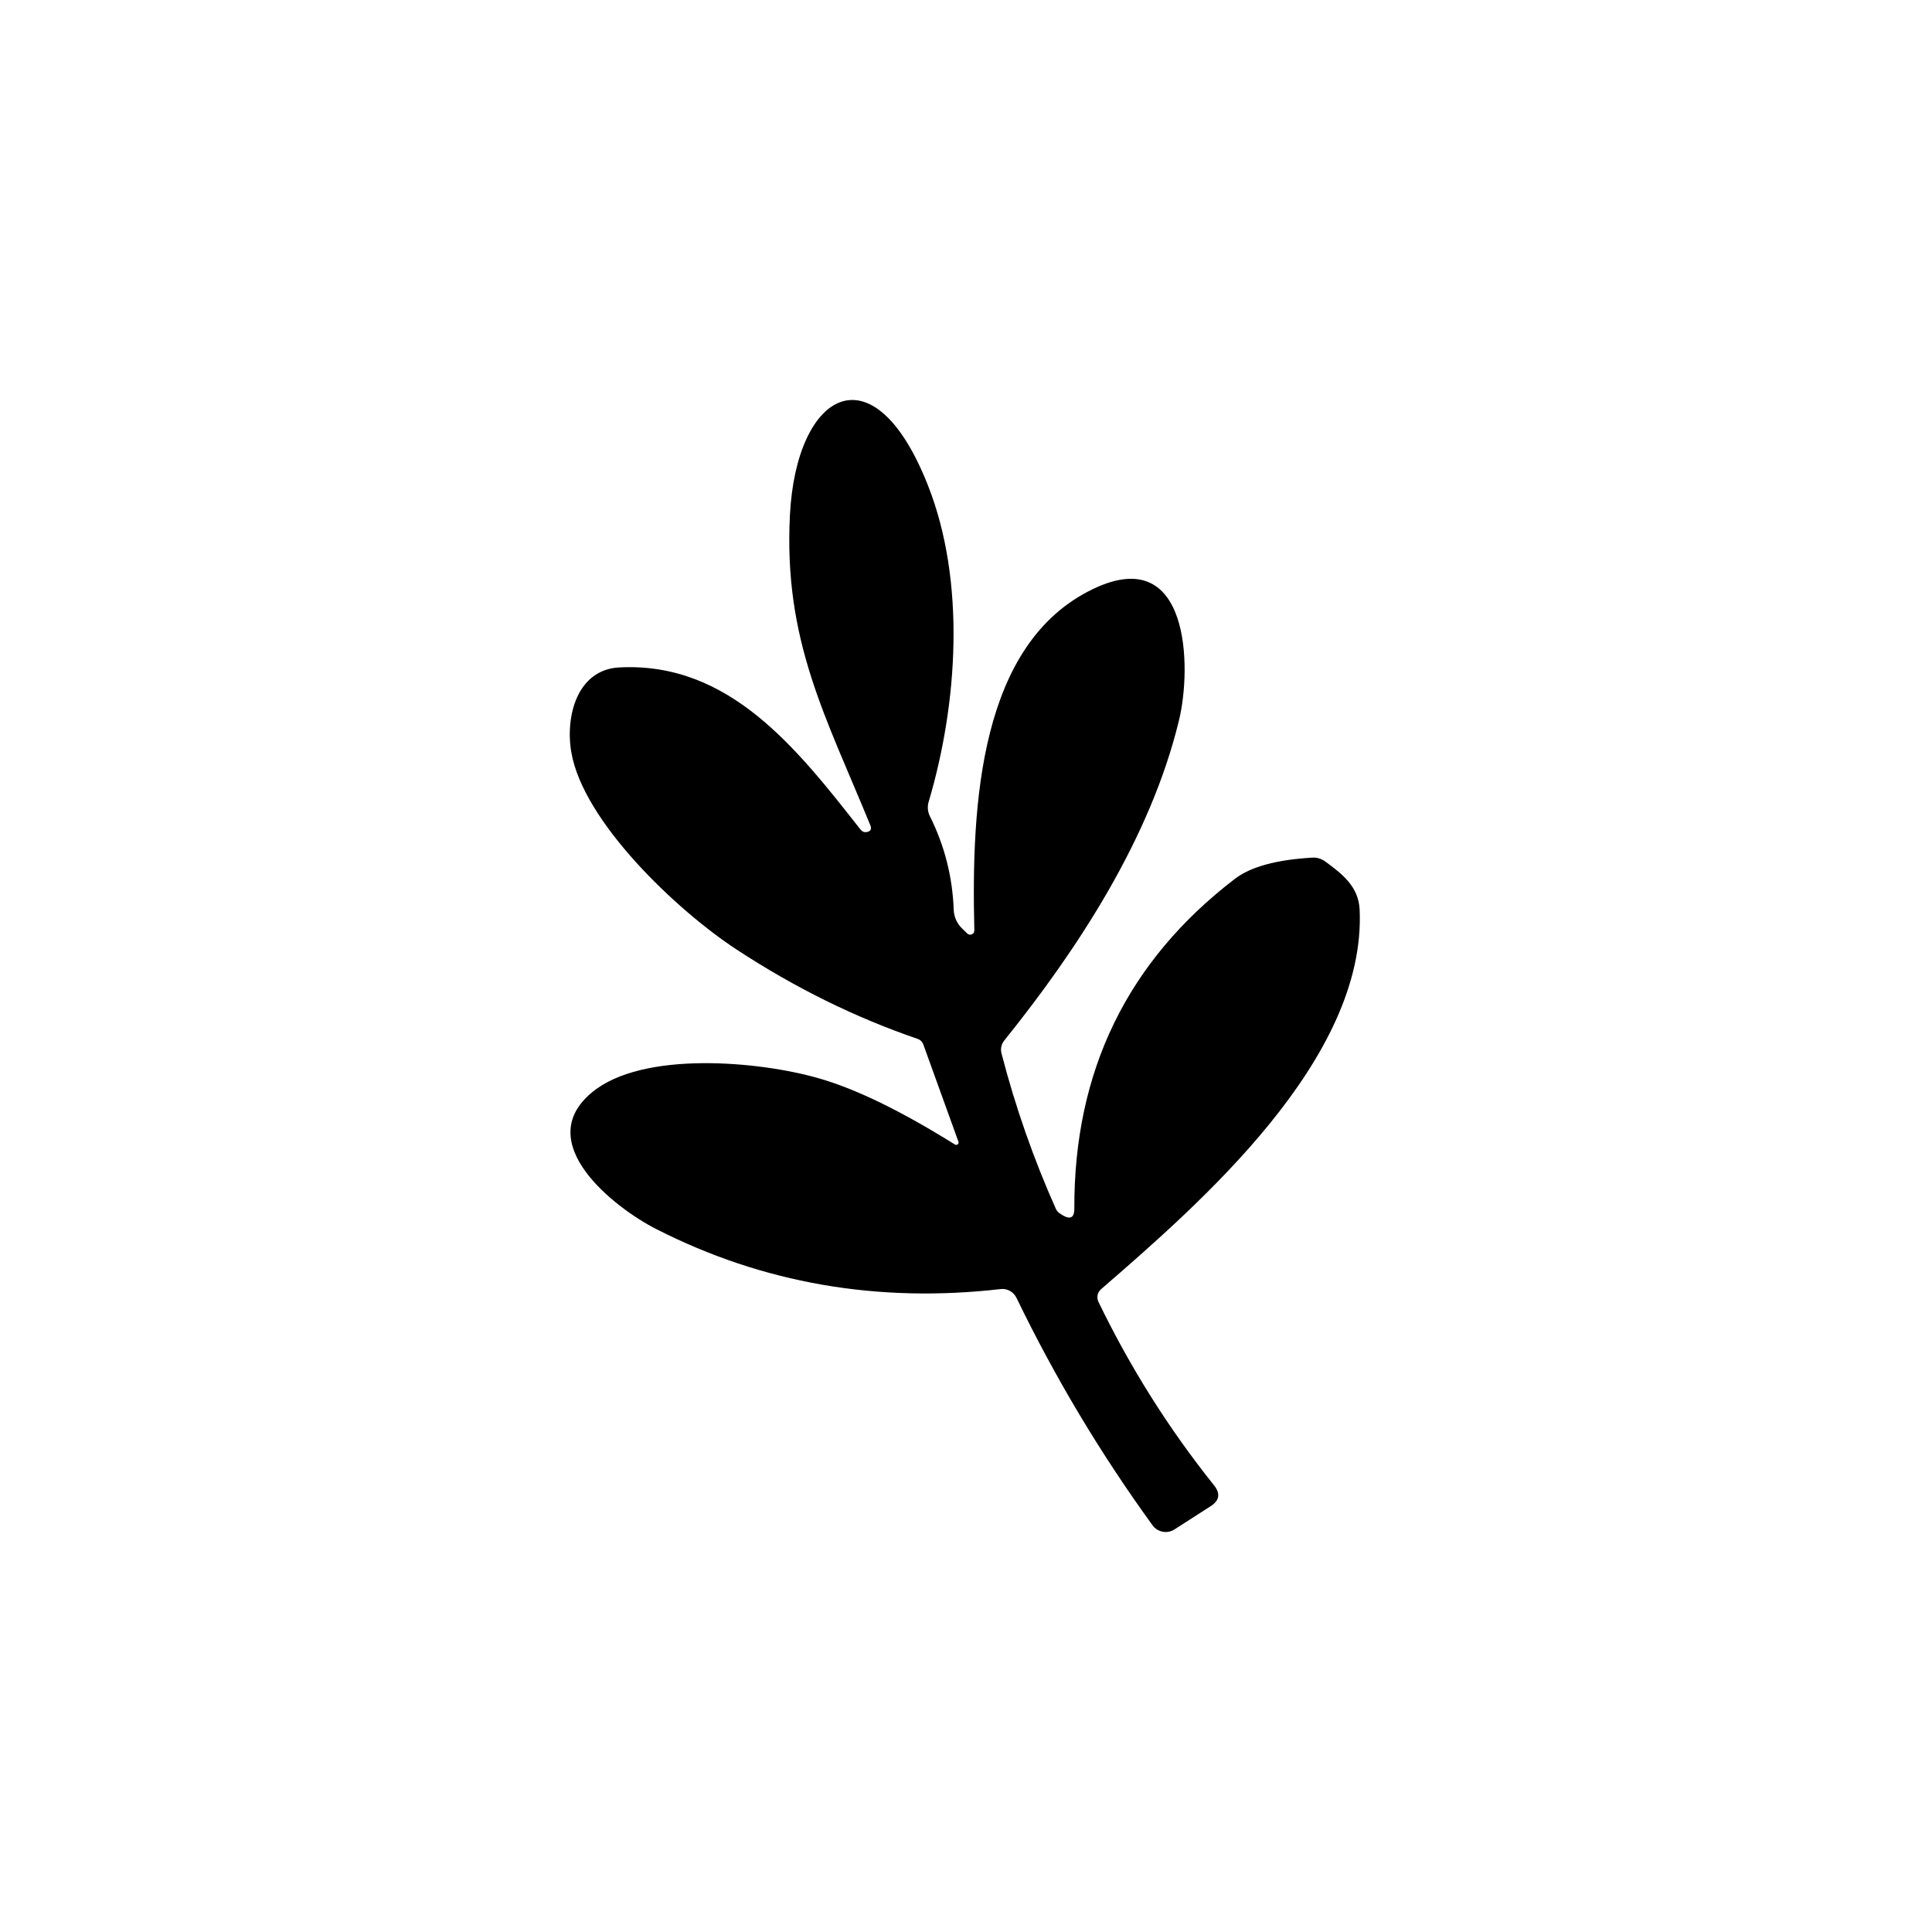 <svg width="512" height="512" viewBox="0 0 512 512" fill="none" xmlns="http://www.w3.org/2000/svg">
<rect width="512" height="512" fill="white"/>
<path d="M253.097 303.324C253.208 303.386 253.335 303.413 253.461 303.401C253.587 303.39 253.708 303.341 253.806 303.26C253.903 303.179 253.974 303.071 254.009 302.949C254.044 302.827 254.041 302.697 254.001 302.577L244.684 276.784C244.422 276.077 243.936 275.592 243.228 275.33C226.663 269.668 210.648 261.765 195.183 251.621C179.18 241.123 154.607 217.729 151.422 199.446C149.731 189.853 152.955 177.468 164.082 176.878C193.256 175.344 211.146 198.306 228.052 219.852C228.472 220.376 228.982 220.599 229.585 220.521C230.712 220.363 231.066 219.76 230.647 218.712C218.812 189.774 207.646 169.801 209.337 136.538C210.988 103.865 231.394 91.834 245.903 128.596C256.007 154.152 253.805 186.55 246.099 212.5C245.72 213.79 245.847 215.168 246.453 216.353C250.332 224.138 252.429 232.395 252.744 241.123C252.821 242.99 253.609 244.751 254.945 246.038L256.322 247.375C256.478 247.535 256.679 247.643 256.898 247.686C257.118 247.729 257.345 247.704 257.55 247.614C257.755 247.525 257.928 247.375 258.046 247.184C258.163 246.994 258.22 246.772 258.209 246.549C257.383 213.09 259.585 170.43 289.781 156.039C315.298 143.851 315.888 176.839 312.428 190.954C304.879 222.133 285.653 251.464 266.19 275.683C265.325 276.758 265.077 277.964 265.444 279.301C269.087 293.35 273.87 307.02 279.794 320.309C280 320.774 280.325 321.18 280.738 321.489C283.385 323.376 284.709 322.996 284.709 320.348C284.578 283.888 298.759 254.74 327.251 232.906C331.419 229.708 338.26 227.834 347.775 227.283C348.994 227.207 350.206 227.569 351.196 228.305C355.678 231.569 360.002 234.911 360.317 241.005C362.165 280.795 317.657 319.208 291.786 341.659C291.316 342.063 290.995 342.615 290.874 343.227C290.753 343.839 290.84 344.477 291.118 345.04C299.506 362.392 309.702 378.578 321.707 393.597C323.49 395.799 323.188 397.66 320.802 399.18L311.248 405.314C310.329 405.911 309.213 406.13 308.131 405.925C307.048 405.72 306.081 405.108 305.429 404.213C291.642 385.21 279.624 365.118 269.375 343.939C268.995 343.157 268.386 342.513 267.631 342.097C266.877 341.681 266.015 341.514 265.168 341.619C232.534 345.368 202.129 340.073 173.951 325.735C162.746 320.034 140.767 302.813 156.887 289.484C170.294 278.357 201.355 281.227 217.083 285.788C226.86 288.593 238.864 294.438 253.097 303.324Z" fill="black"/>
</svg>
